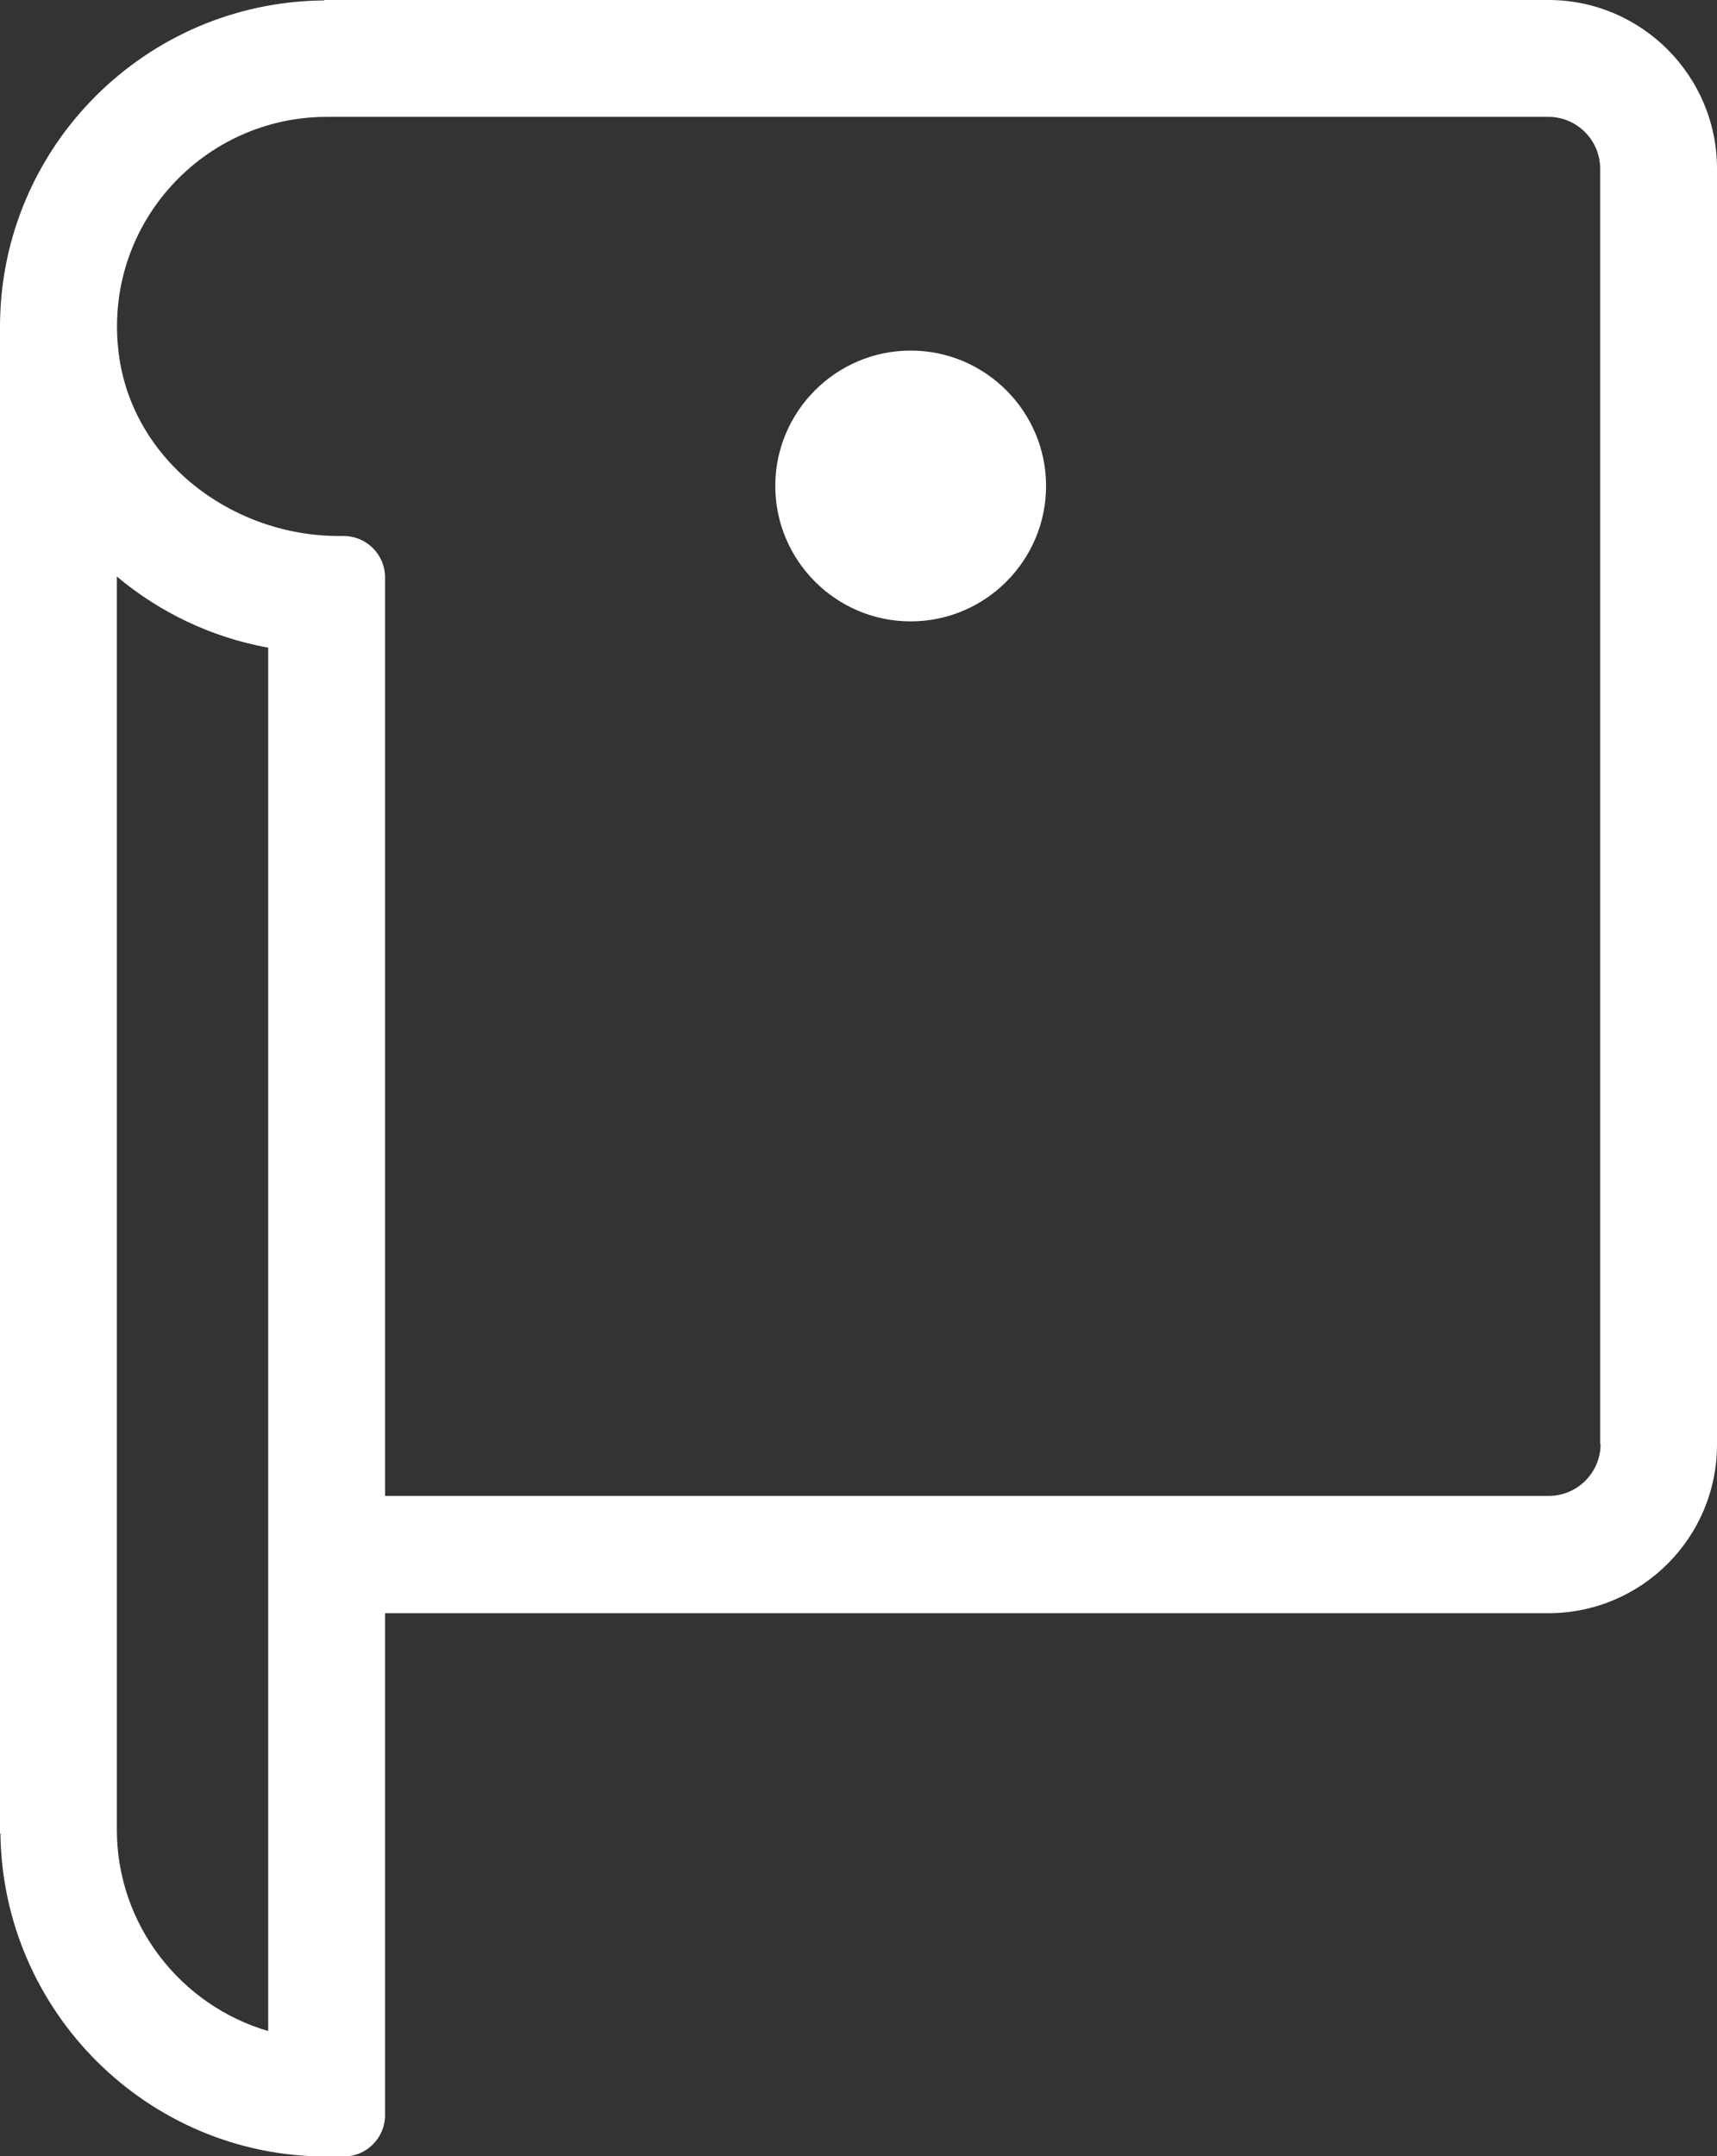 <?xml version="1.0" encoding="UTF-8"?>
<svg id="Layer_1" data-name="Layer 1" xmlns="http://www.w3.org/2000/svg" viewBox="0 0 3.982 5">
  <rect x="0" y="0" width="3.982" height="5" fill="#333333" stroke="none"/>
  <defs>
    <style>
      .cls-1 {
        fill: #fff;
      }
    </style>
  </defs>
  <path class="cls-1" d="M2.112,.813c-.173,0-.314,.141-.314,.314,0,.173,.141,.314,.314,.314s.314-.141,.314-.314c0-.173-.141-.314-.314-.314Z"/>
  <path class="cls-1" d="M3.591,0H.752V.001C.337,.004,.001,.341,0,.756h-0v3.496H.001c.005,.413,.342,.749,.756,.749h.04c.053,0,.096-.043,.096-.096v-1.164H3.591c.216,0,.391-.175,.391-.391V.391c-0-.215-.175-.391-.391-.391ZM.622,4.71c-.202-.059-.351-.246-.351-.467V1.337c.099,.083,.219,.141,.351,.165v3.207Zm3.09-1.361c0,.066-.054,.12-.12,.12H.893V1.339c0-.053-.043-.096-.096-.096h-.011c-.254,0-.487-.182-.512-.435-.03-.291,.199-.537,.484-.537v-0H3.591c.066,0,.12,.054,.12,.12V3.349Z"/>
</svg>